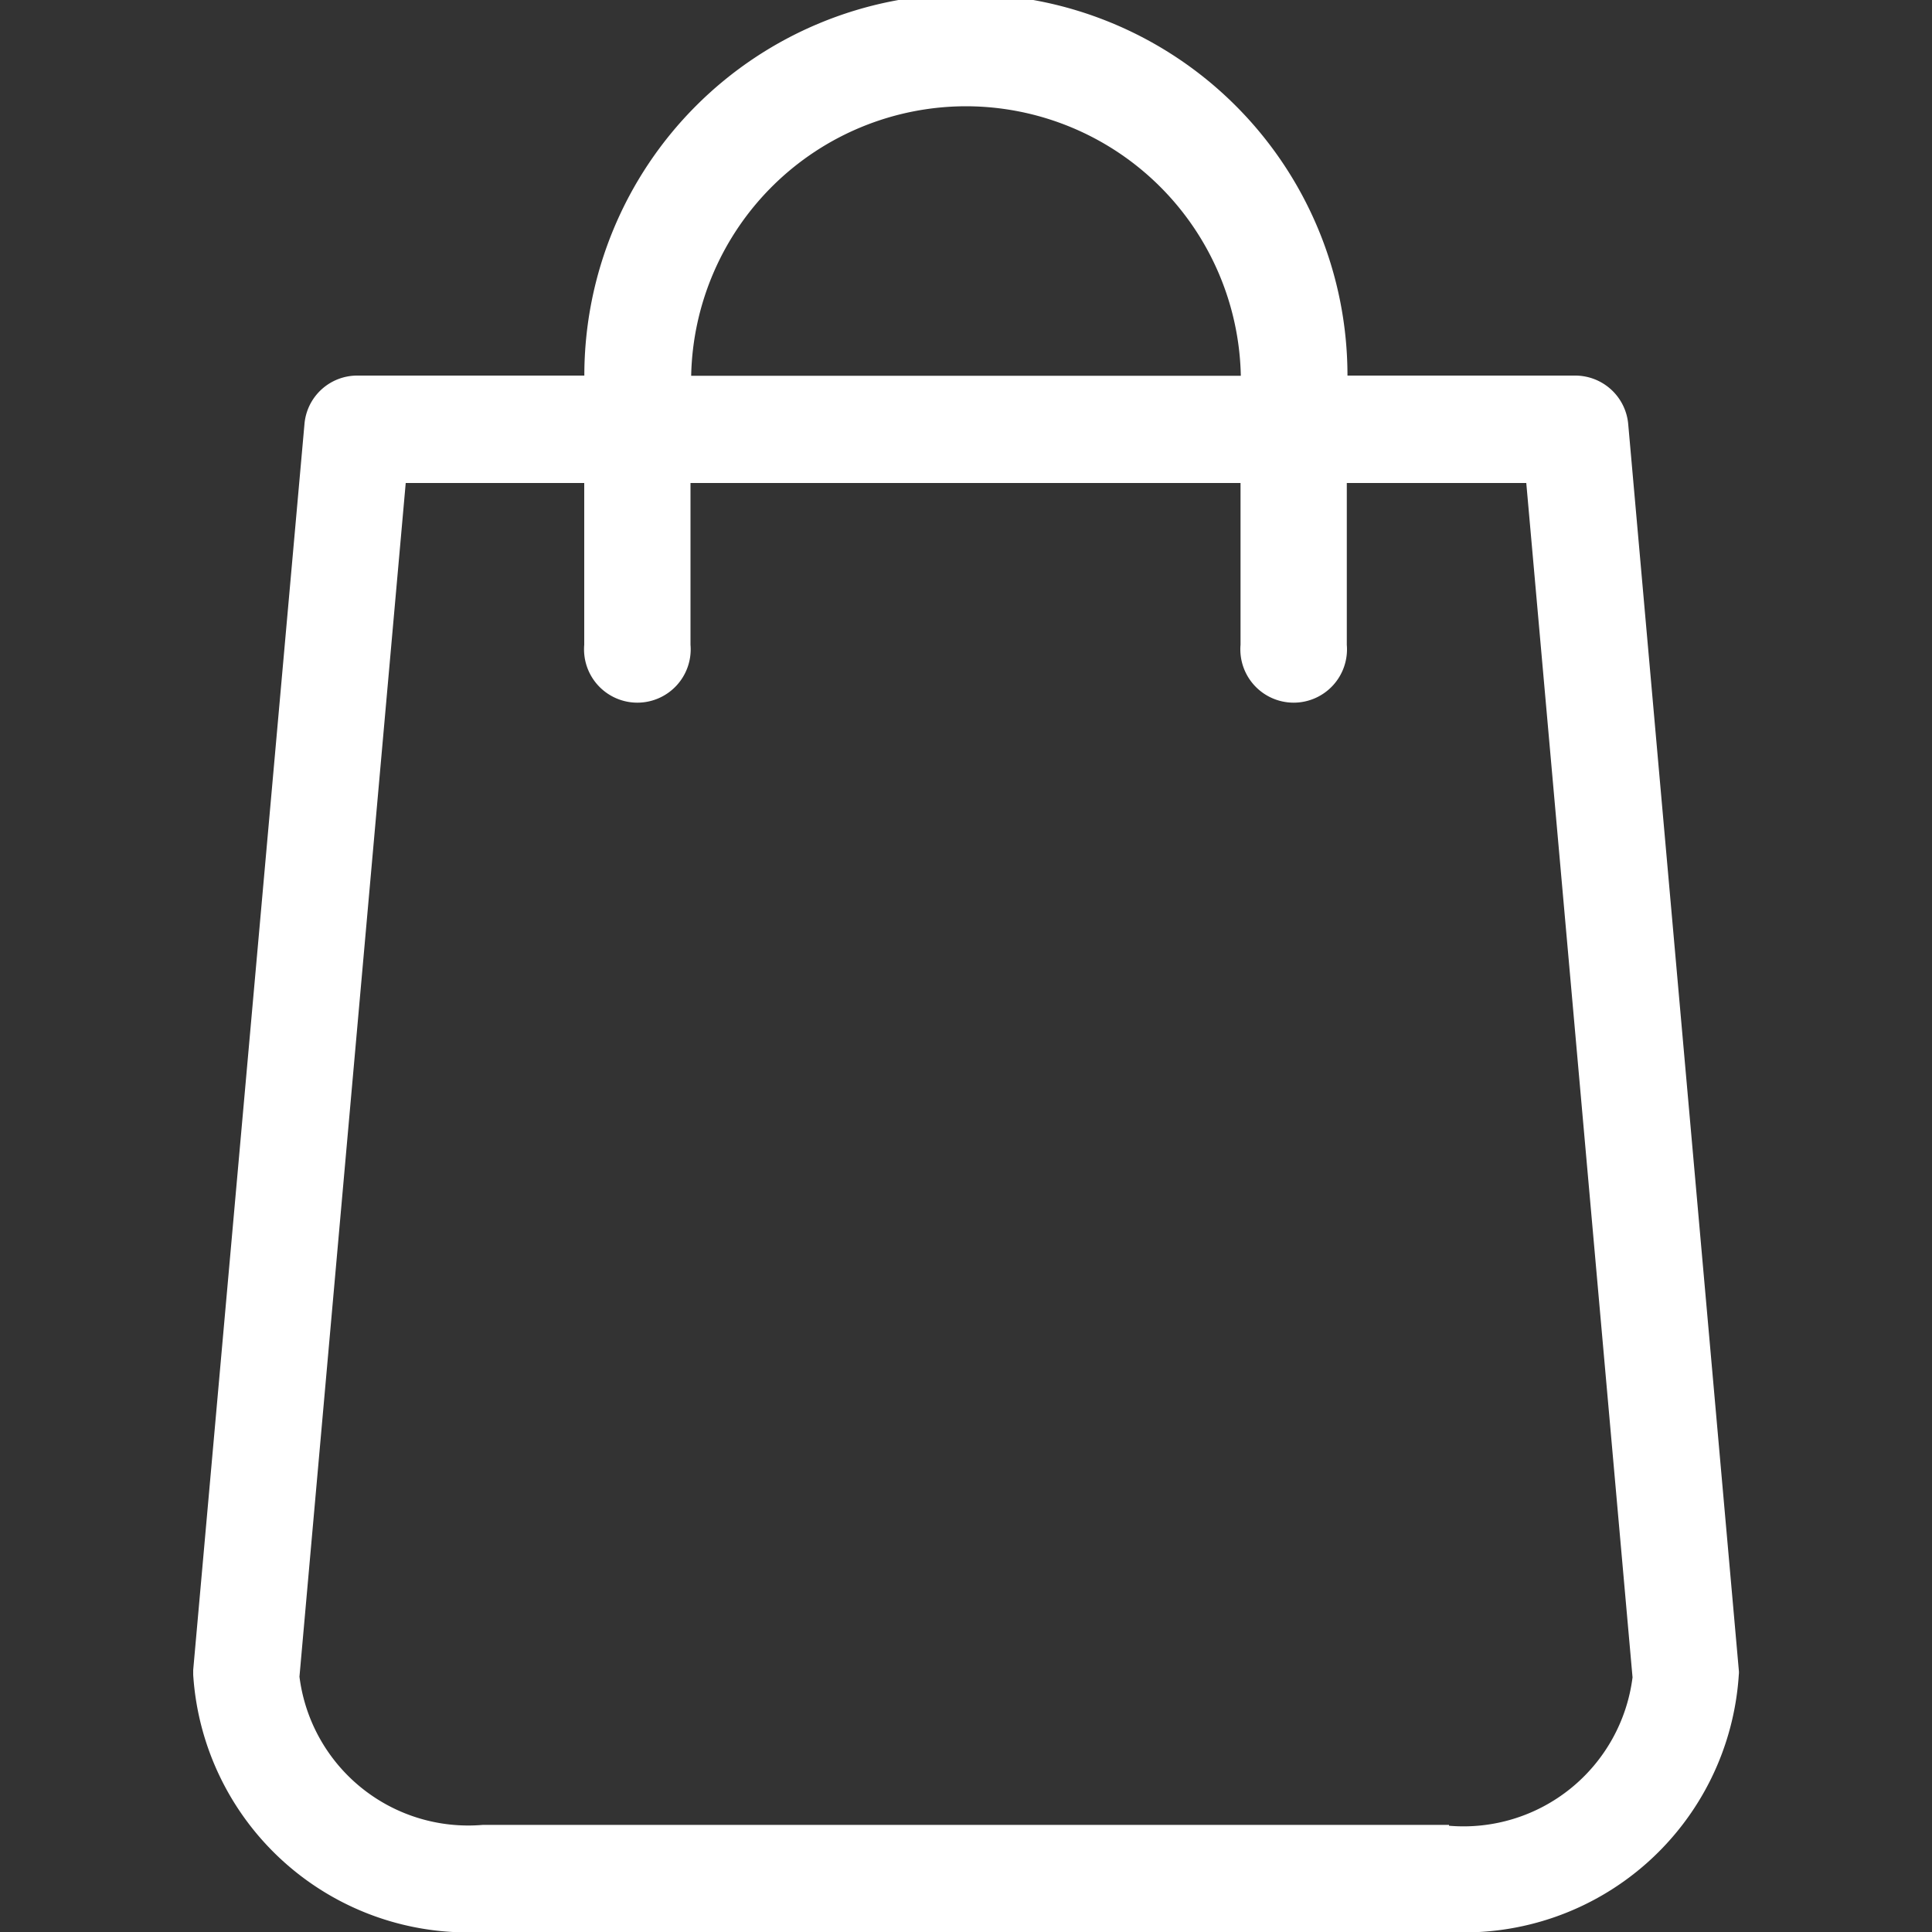 <svg xmlns="http://www.w3.org/2000/svg" width="20" height="20" viewBox="0 0 20 20">
  <rect x="0" y="0" width="20" height="20" fill="#333333" stroke="none"/>
  <g id="bag_icon" data-name="bag icon" transform="translate(-1476 -17)">
    <g id="shopping-bag" transform="translate(1429.2 17)">
      <path id="Path_1" data-name="Path 1" d="M64.8,17.288l-1.145-12.9a.551.551,0,0,0-.548-.5H60.749a3.949,3.949,0,0,0-7.9,0H50.5a.548.548,0,0,0-.548.5L48.8,17.288c0,.016,0,.033,0,.049A2.849,2.849,0,0,0,51.8,20h10a2.849,2.849,0,0,0,3-2.663A.2.2,0,0,0,64.8,17.288ZM56.8,1.1A2.849,2.849,0,0,1,59.645,3.89h-5.69A2.849,2.849,0,0,1,56.8,1.1Zm5,17.791h-10a1.761,1.761,0,0,1-1.9-1.534L51,5h1.848V6.675a.552.552,0,1,0,1.1,0V5h5.694V6.675a.552.552,0,1,0,1.1,0V5H62.6l1.1,12.364A1.764,1.764,0,0,1,61.8,18.9Z" transform="translate(0 0)" fill="#fff"/>
    </g>
    <rect id="Rectangle_6" data-name="Rectangle 6" width="20" height="20" transform="translate(1476 17)" fill="none"/>
  </g>
</svg>
